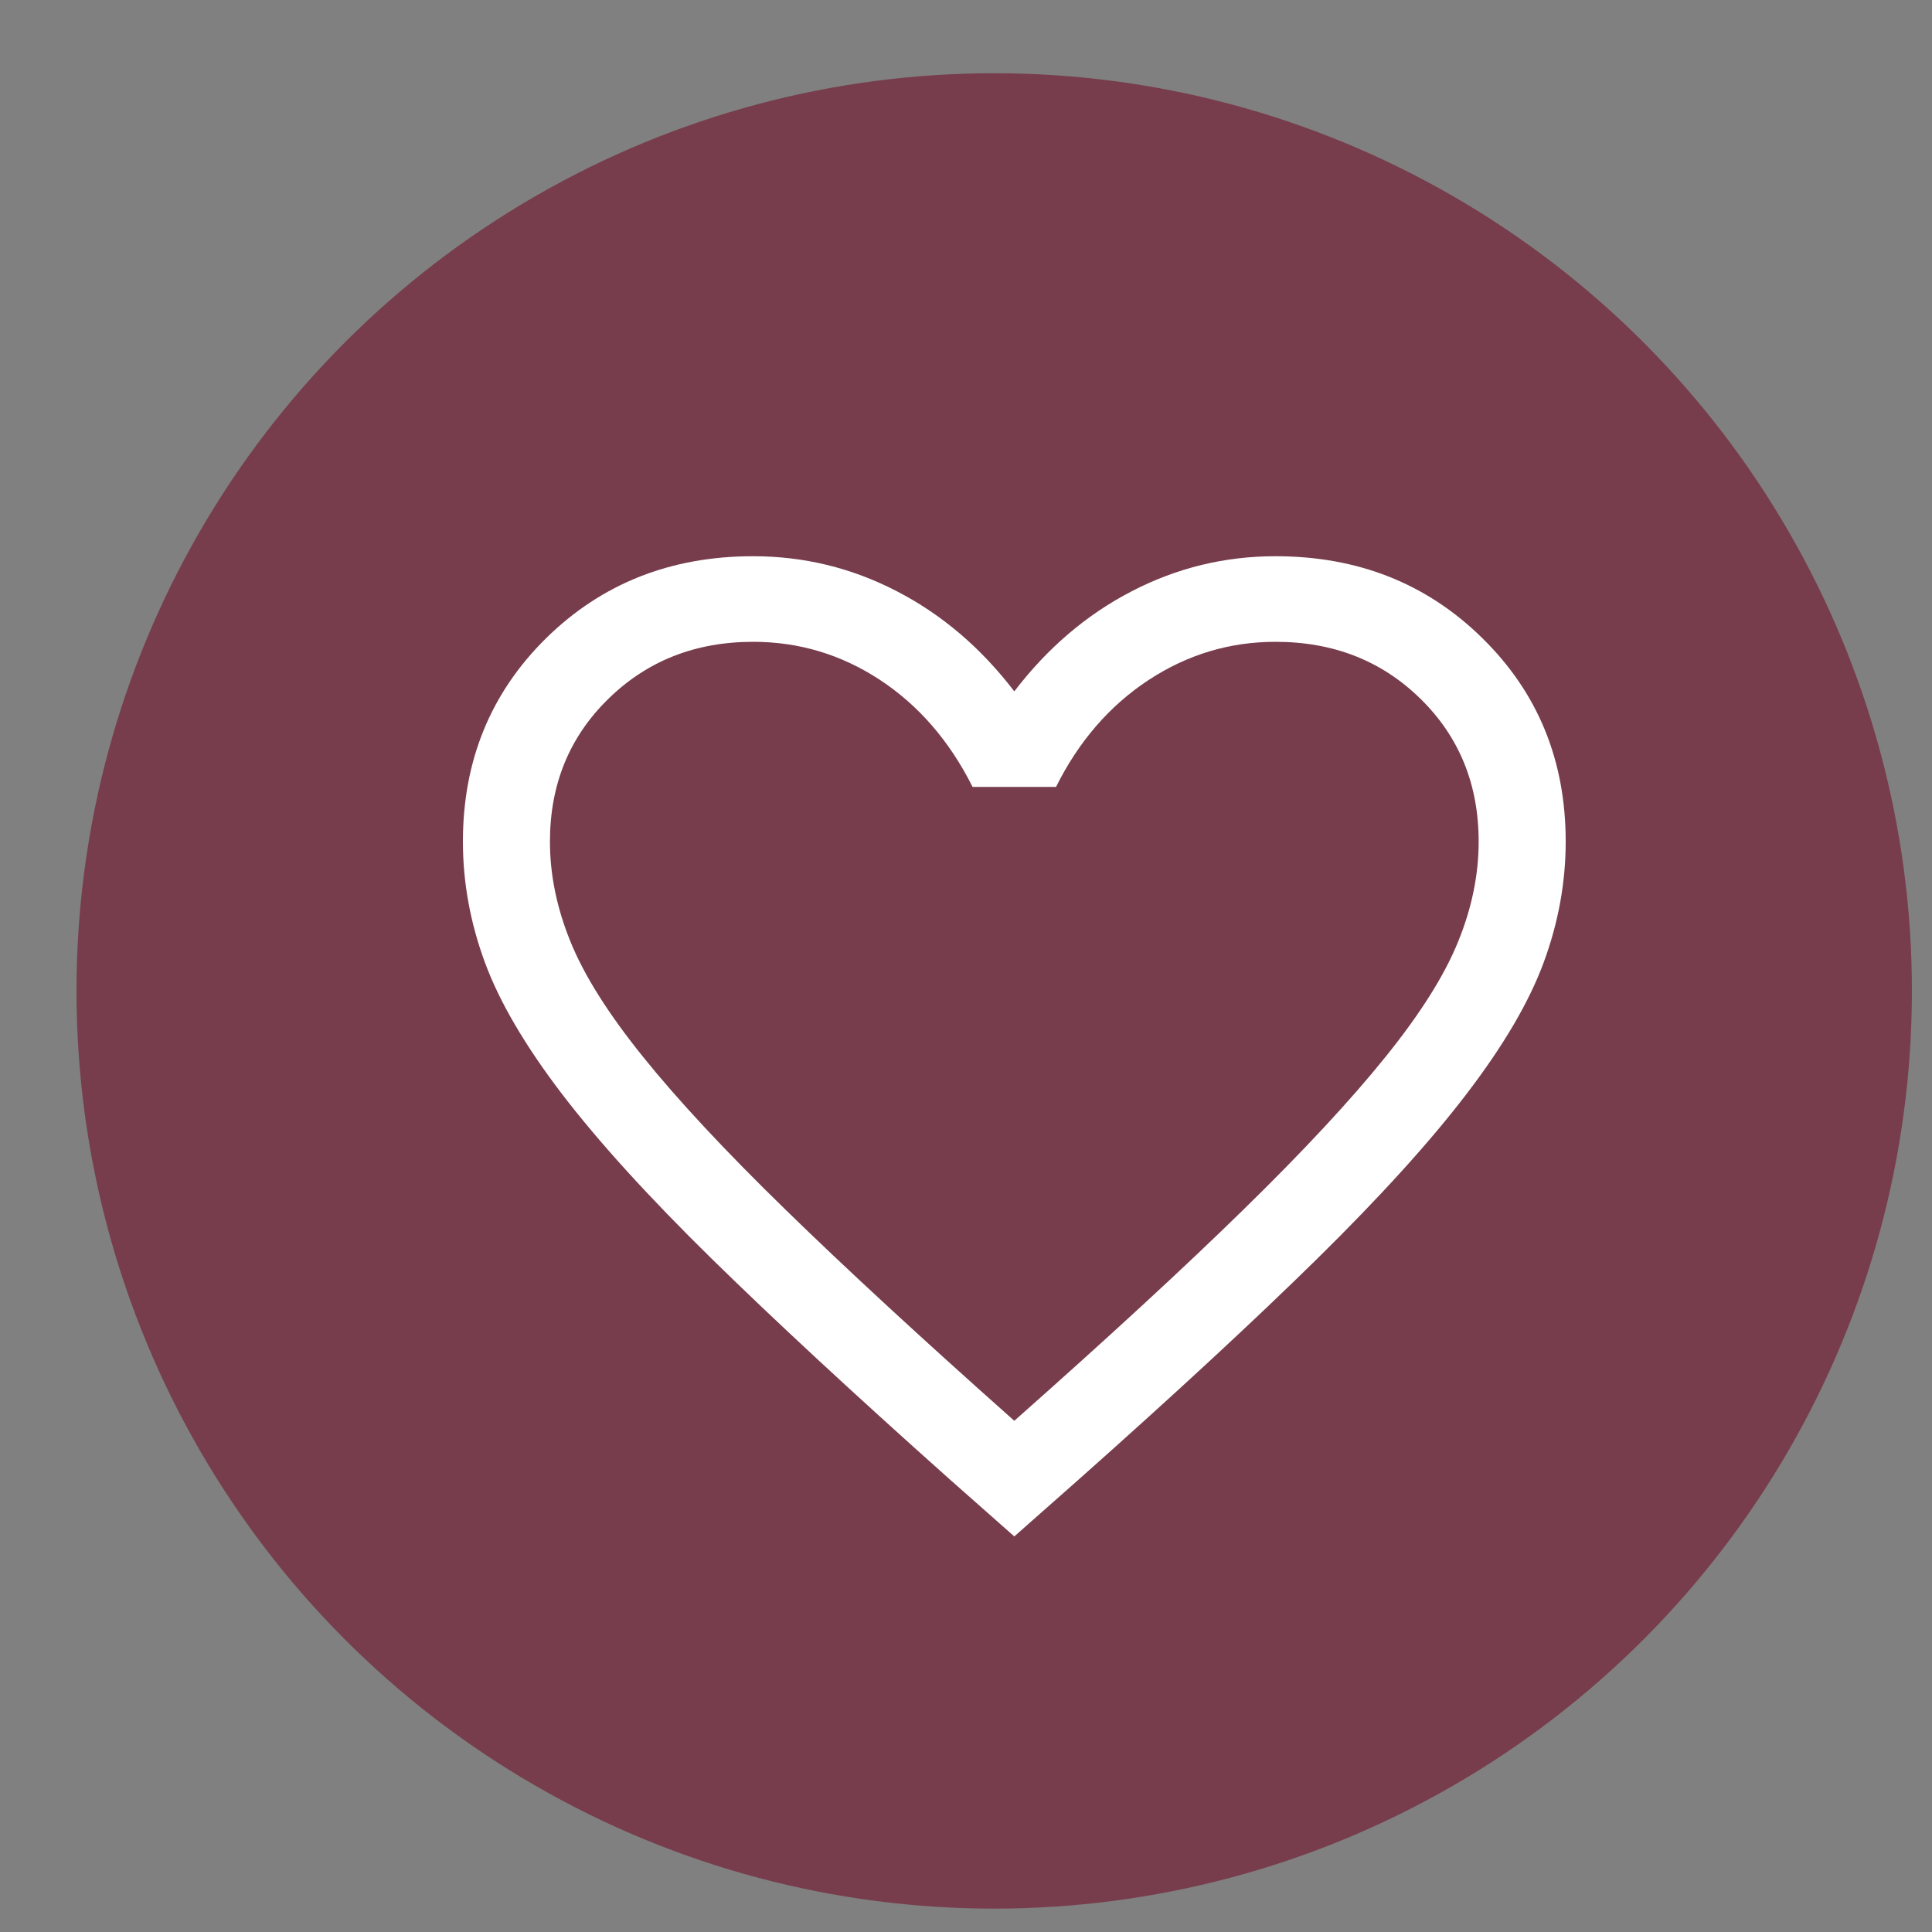 <svg width="20" height="20" viewBox="0 0 20 20" fill="none" xmlns="http://www.w3.org/2000/svg">
<rect x="0" y="0" width="20" height="20" fill="#808080" stroke="none"/>
<circle cx="10.292" cy="10.258" r="9.5" fill="#773D4C"/>
<path d="M10.5 15.905L9.837 15.319C8.841 14.431 8.017 13.667 7.366 13.029C6.715 12.39 6.198 11.822 5.817 11.324C5.437 10.826 5.17 10.372 5.019 9.961C4.868 9.551 4.792 9.134 4.792 8.712C4.792 7.873 5.08 7.171 5.654 6.606C6.23 6.04 6.944 5.758 7.796 5.758C8.321 5.758 8.816 5.878 9.283 6.12C9.75 6.361 10.156 6.707 10.5 7.157C10.844 6.707 11.25 6.361 11.717 6.12C12.184 5.878 12.679 5.758 13.204 5.758C14.056 5.758 14.77 6.04 15.345 6.606C15.921 7.171 16.208 7.873 16.208 8.712C16.208 9.134 16.132 9.551 15.981 9.961C15.83 10.372 15.563 10.826 15.182 11.324C14.802 11.822 14.286 12.39 13.637 13.029C12.988 13.667 12.163 14.431 11.163 15.319L10.5 15.905ZM10.5 14.708C11.461 13.857 12.252 13.129 12.873 12.521C13.494 11.914 13.985 11.386 14.345 10.938C14.706 10.49 14.956 10.092 15.096 9.744C15.237 9.397 15.307 9.053 15.307 8.712C15.307 8.121 15.107 7.629 14.706 7.235C14.305 6.841 13.805 6.644 13.204 6.644C12.729 6.644 12.291 6.776 11.888 7.041C11.486 7.306 11.167 7.674 10.932 8.146H10.068C9.829 7.67 9.509 7.301 9.109 7.038C8.708 6.775 8.271 6.644 7.796 6.644C7.199 6.644 6.699 6.841 6.297 7.235C5.894 7.629 5.693 8.121 5.693 8.712C5.693 9.053 5.763 9.397 5.904 9.744C6.044 10.092 6.294 10.49 6.655 10.938C7.015 11.386 7.506 11.913 8.127 12.518C8.748 13.124 9.539 13.854 10.5 14.708Z" fill="white"/>
</svg>

